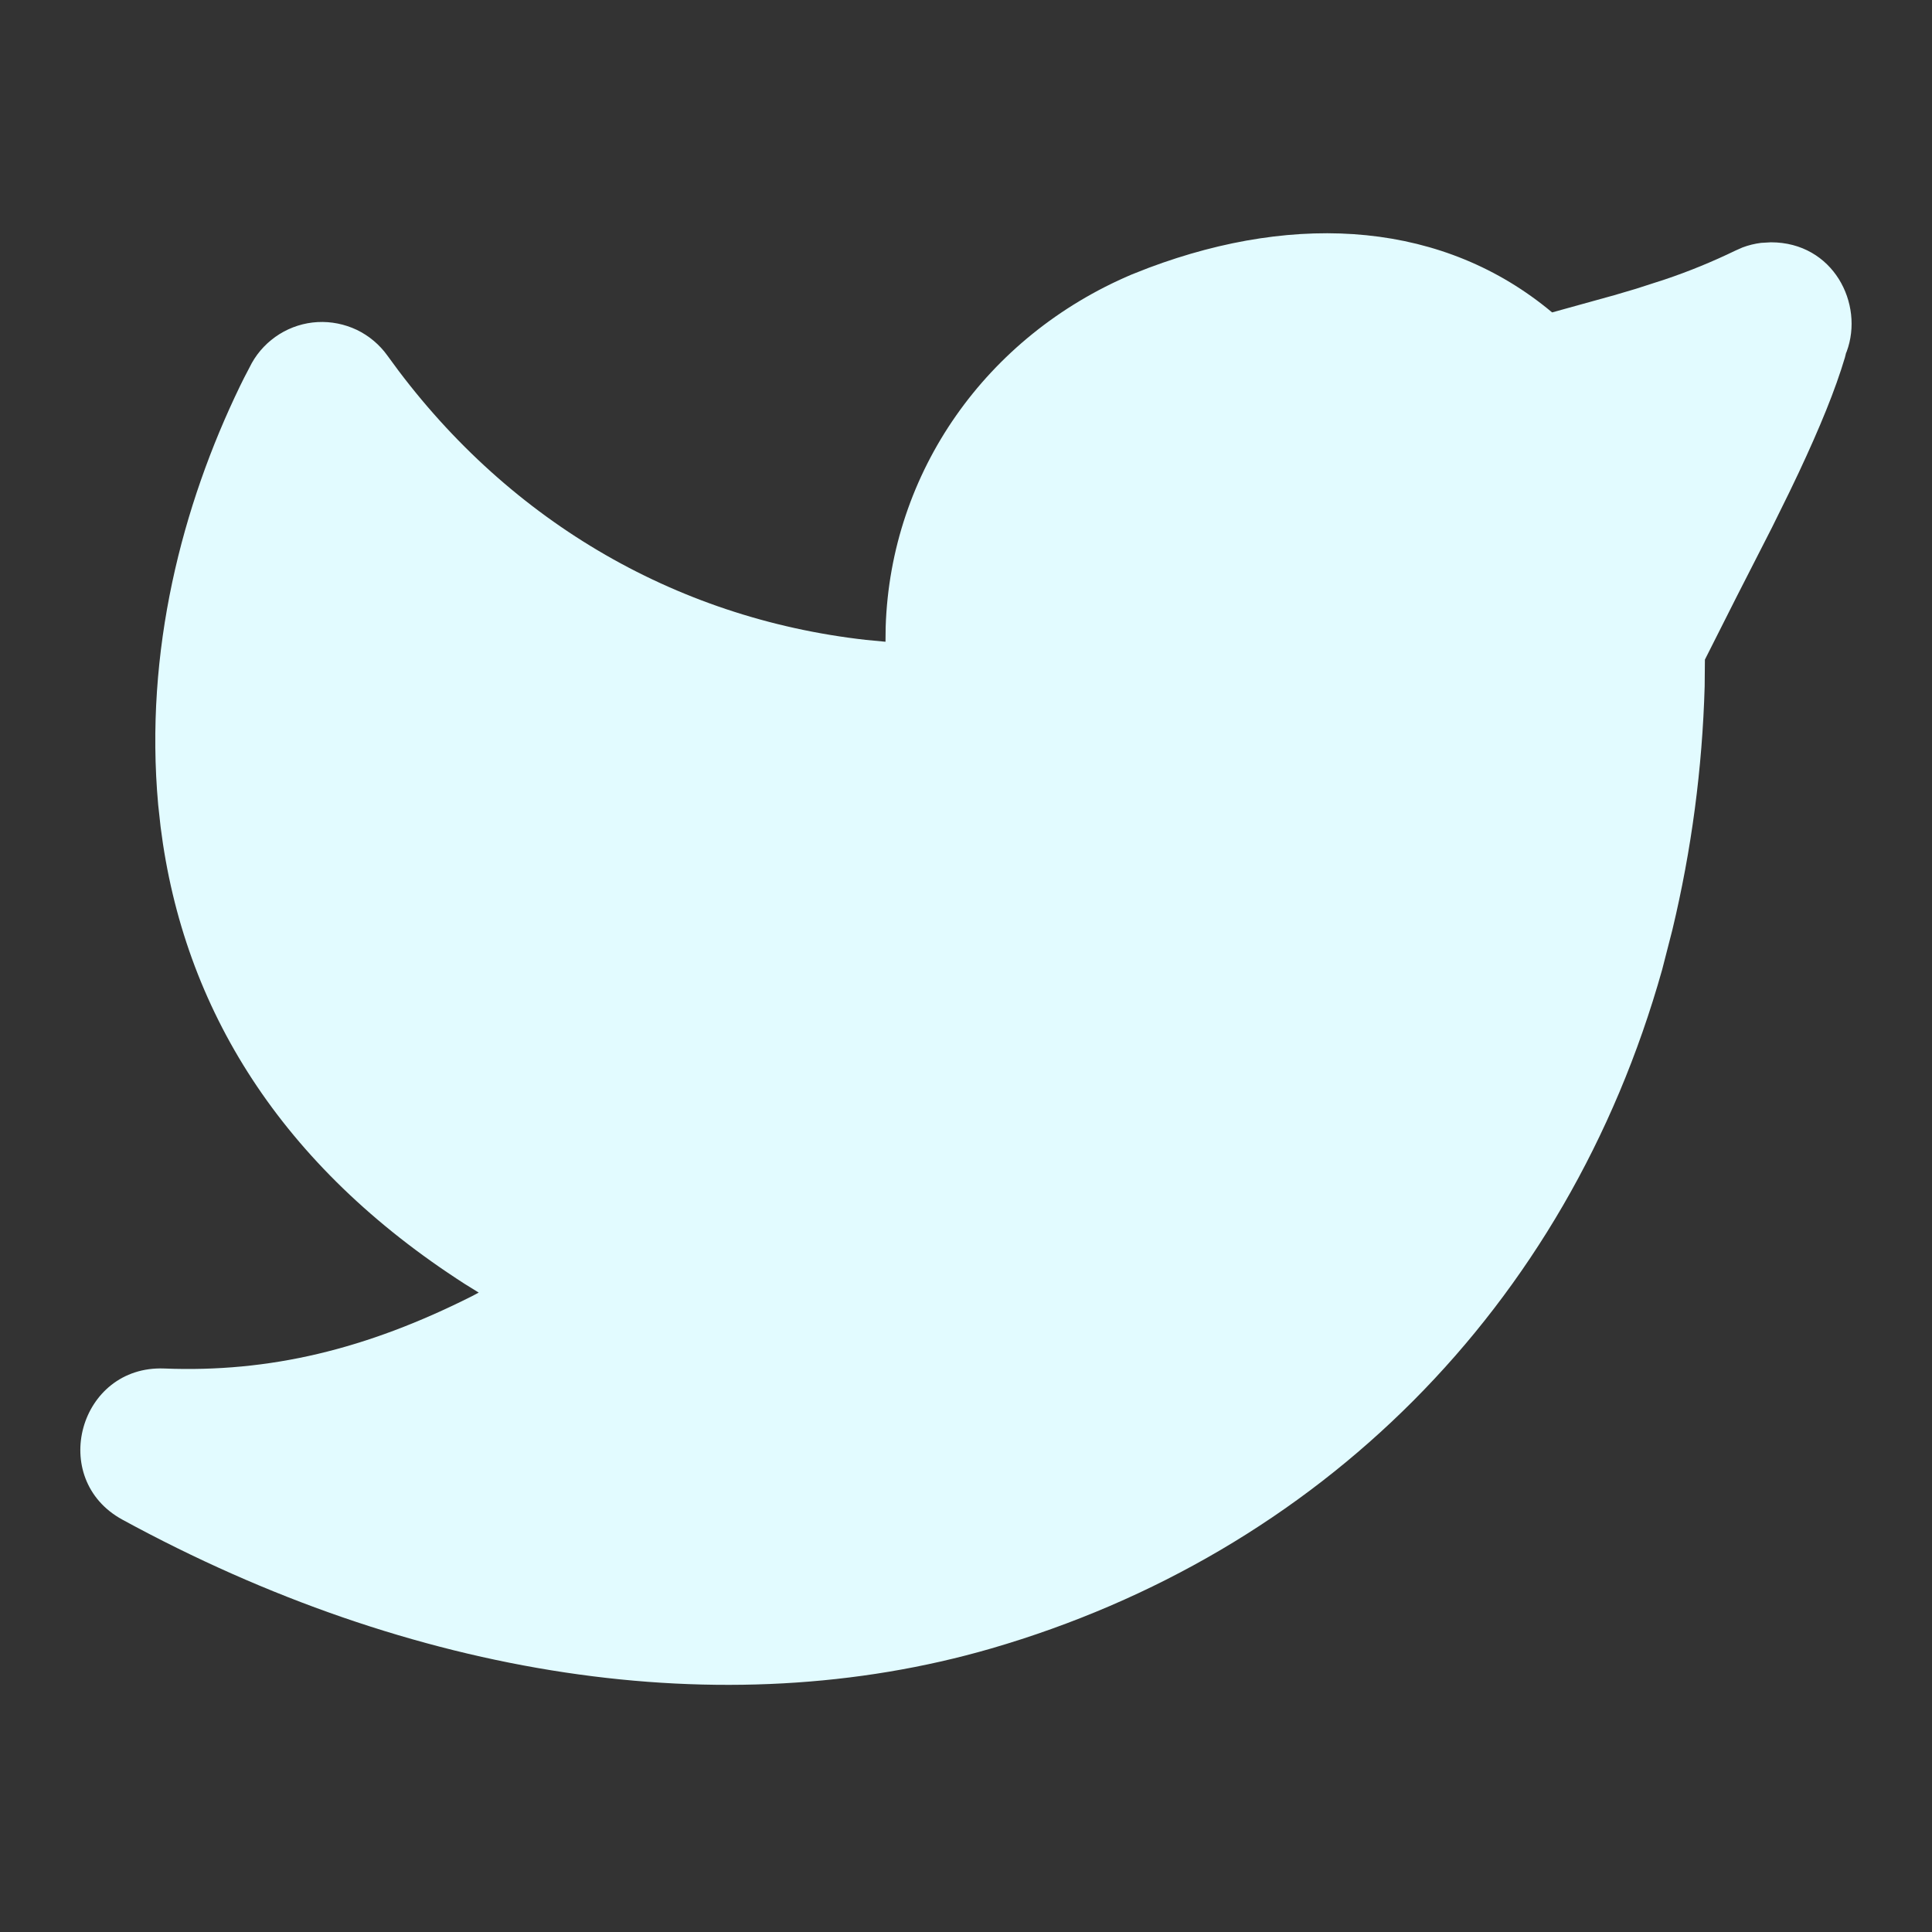 <svg width="24" height="24" viewBox="0 0 24 24" fill="none" xmlns="http://www.w3.org/2000/svg">
<rect x="0" y="0" width="24" height="24" fill="#333333" stroke="none"/>
<g clip-path="url(#clip0_21_34)">
<path d="M14.058 3.41C12.251 4.177 11.063 5.863 11.002 7.79L11 7.972L10.757 7.949C8.365 7.68 6.259 6.437 4.813 4.418C4.715 4.281 4.584 4.171 4.433 4.098C4.281 4.026 4.113 3.992 3.945 4.001C3.777 4.01 3.614 4.062 3.471 4.151C3.329 4.24 3.21 4.363 3.128 4.51L3.031 4.696L2.982 4.795C2.263 6.28 1.792 8.085 1.965 9.998L1.995 10.271C2.278 12.534 3.495 14.486 5.774 15.95L5.947 16.057L5.866 16.1C4.551 16.763 3.348 17.052 2.039 17C0.983 16.96 0.593 18.372 1.521 18.878C5.119 20.839 8.982 21.444 12.313 20.478C16.373 19.298 19.465 16.255 20.648 12.045L20.775 11.55C21.013 10.557 21.147 9.544 21.176 8.526L21.179 8.194L21.572 7.415L22.012 6.553L22.226 6.119L22.344 5.872C22.609 5.307 22.8 4.839 22.918 4.442L22.932 4.386L22.94 4.368C23.16 3.775 22.774 3.01 21.999 3.01L21.877 3.017C21.798 3.027 21.72 3.046 21.646 3.074L21.56 3.112C21.275 3.25 20.981 3.371 20.68 3.472L20.324 3.587L20.053 3.667L19.281 3.881C17.945 2.763 16.137 2.627 14.269 3.327L14.058 3.41Z" fill="#E2FBFF"/>
</g>
<defs>
<clipPath id="clip0_21_34">
<rect width="24" height="24" fill="white"/>
</clipPath>
</defs>
</svg>
